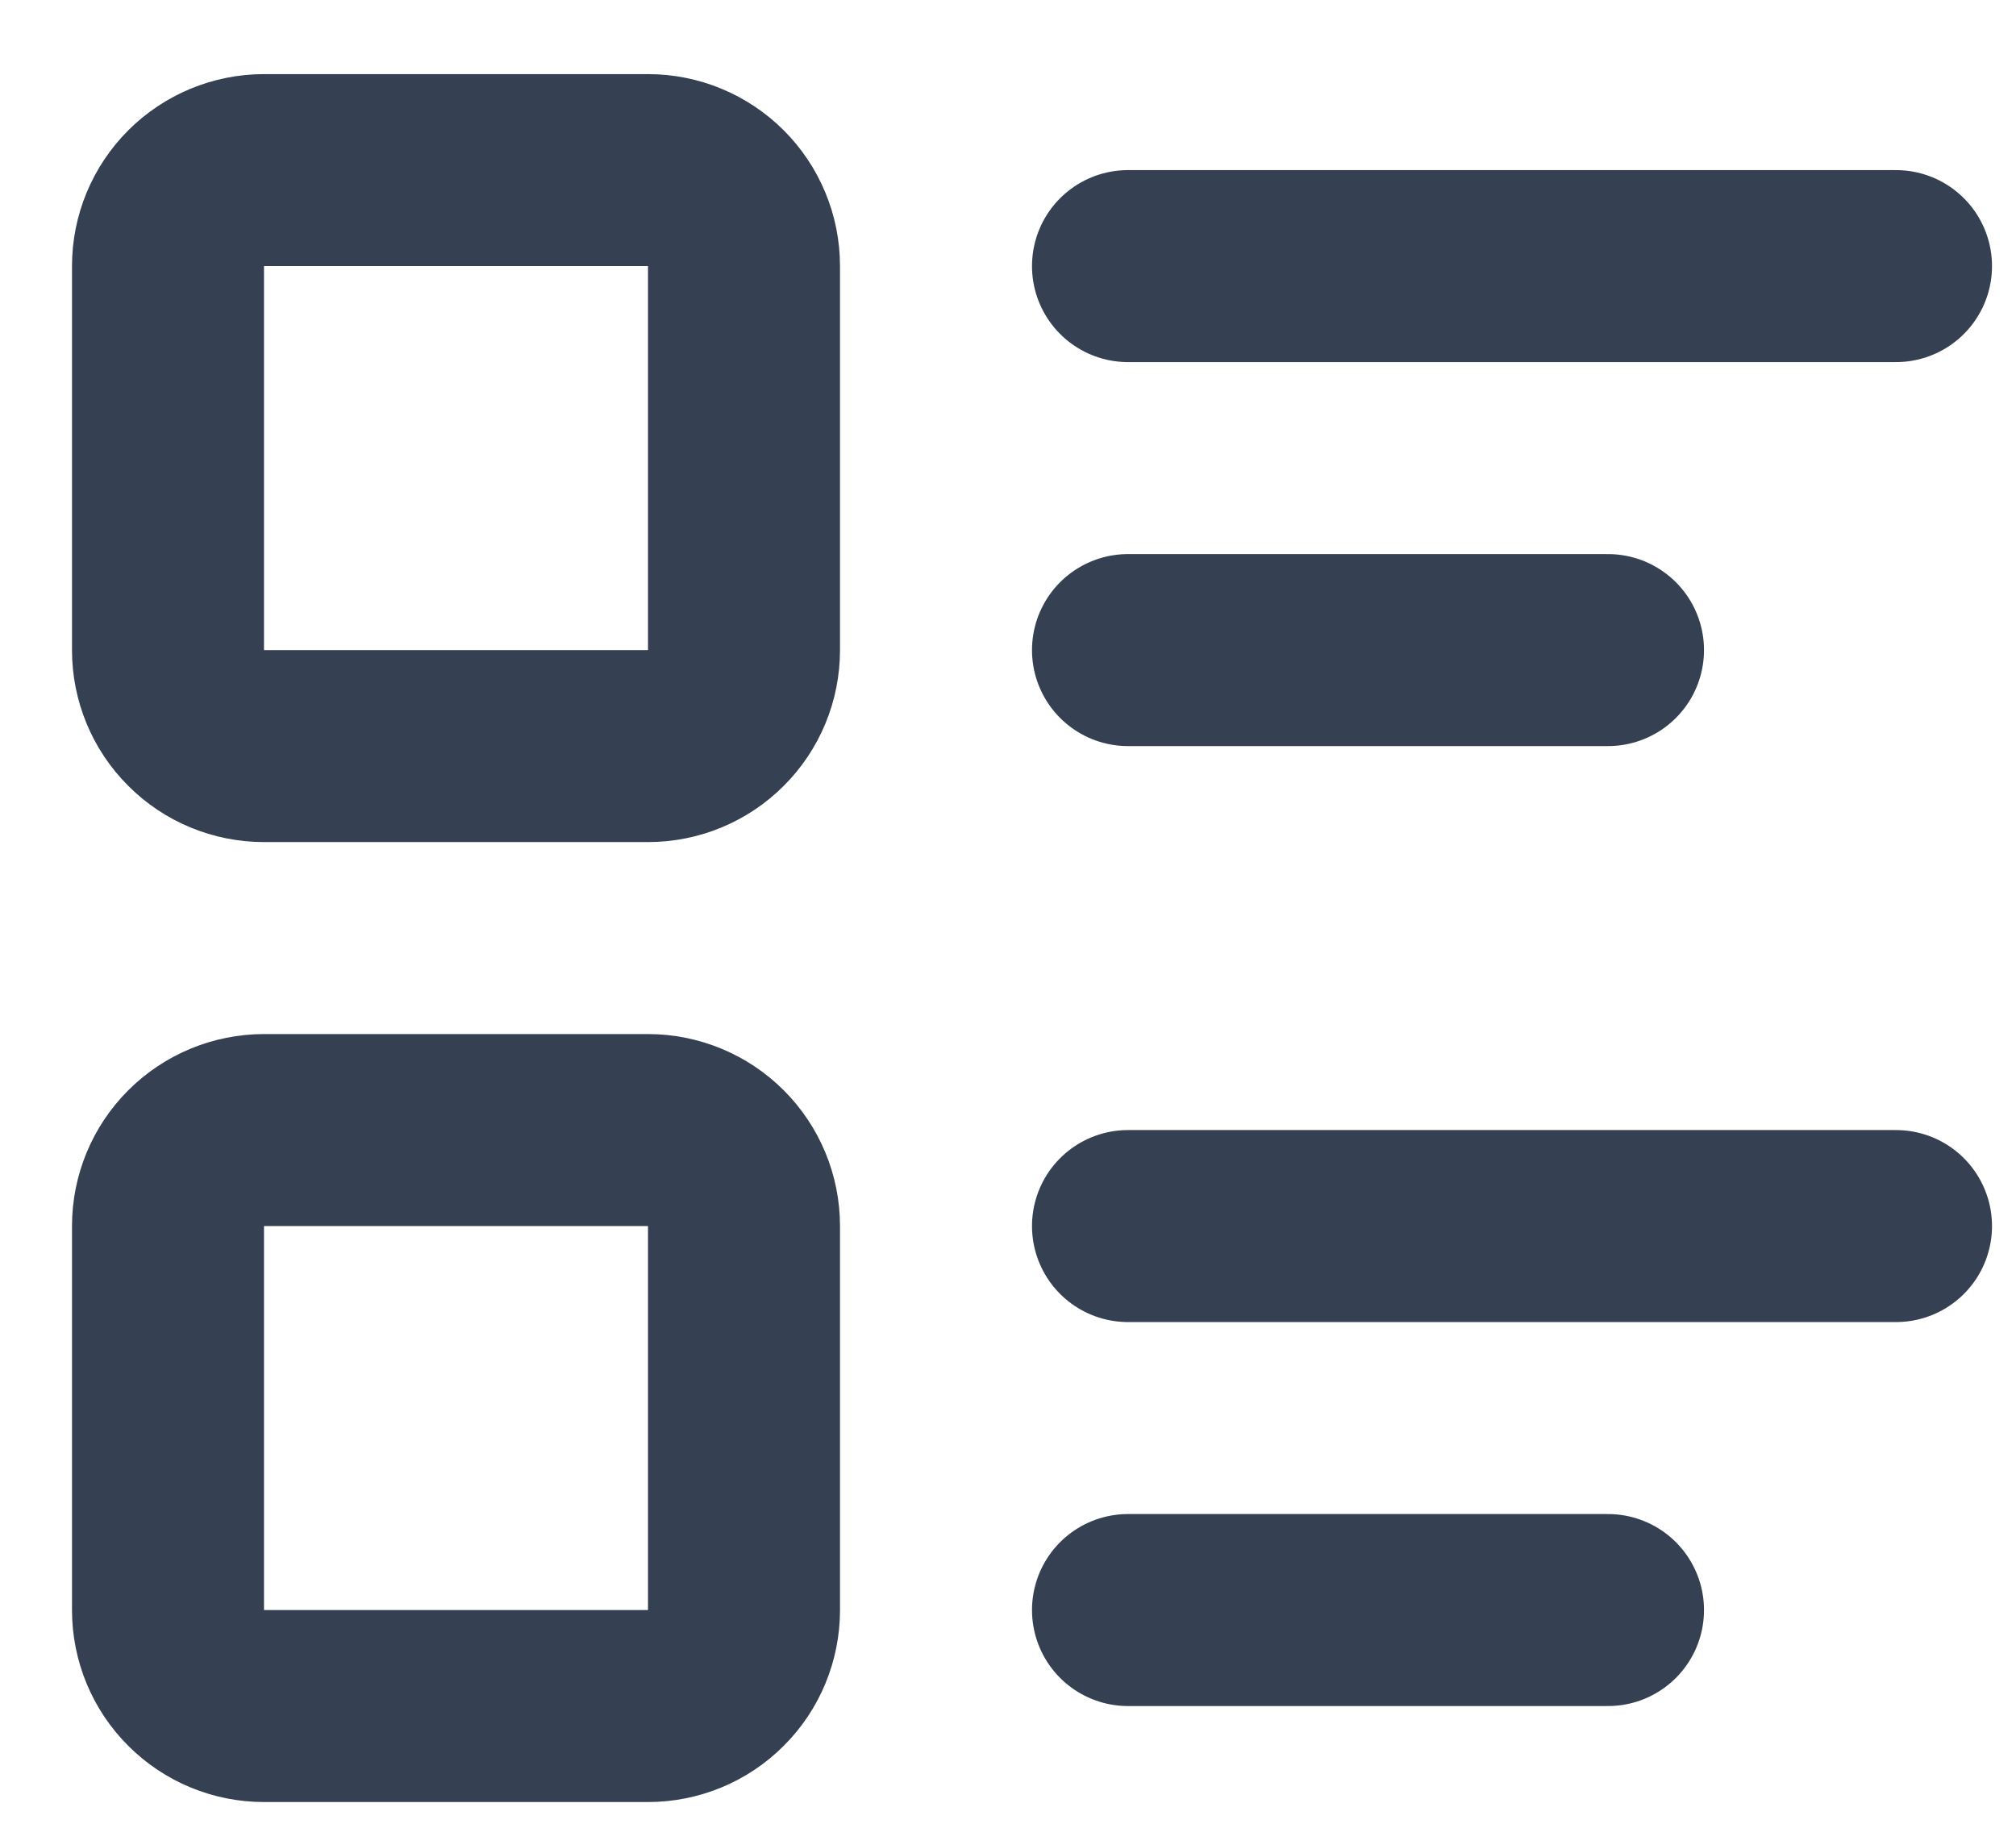 <svg width="21" height="19" viewBox="0 0 21 19" fill="none" xmlns="http://www.w3.org/2000/svg">
<path d="M11.75 2.772H19.75M11.75 6.772H16.75M11.75 12.772H19.75M11.75 16.772H16.75M1.75 2.772C1.75 2.507 1.855 2.253 2.043 2.065C2.23 1.878 2.485 1.772 2.75 1.772H6.75C7.015 1.772 7.27 1.878 7.457 2.065C7.645 2.253 7.75 2.507 7.75 2.772V6.772C7.75 7.038 7.645 7.292 7.457 7.479C7.27 7.667 7.015 7.772 6.75 7.772H2.75C2.485 7.772 2.23 7.667 2.043 7.479C1.855 7.292 1.75 7.038 1.75 6.772V2.772ZM1.75 12.772C1.75 12.507 1.855 12.253 2.043 12.065C2.23 11.878 2.485 11.772 2.75 11.772H6.75C7.015 11.772 7.27 11.878 7.457 12.065C7.645 12.253 7.75 12.507 7.75 12.772V16.772C7.75 17.038 7.645 17.292 7.457 17.479C7.27 17.667 7.015 17.772 6.75 17.772H2.75C2.485 17.772 2.23 17.667 2.043 17.479C1.855 17.292 1.75 17.038 1.75 16.772V12.772Z" stroke="#354052" stroke-width="2" stroke-linecap="round" stroke-linejoin="round"/>
</svg>
